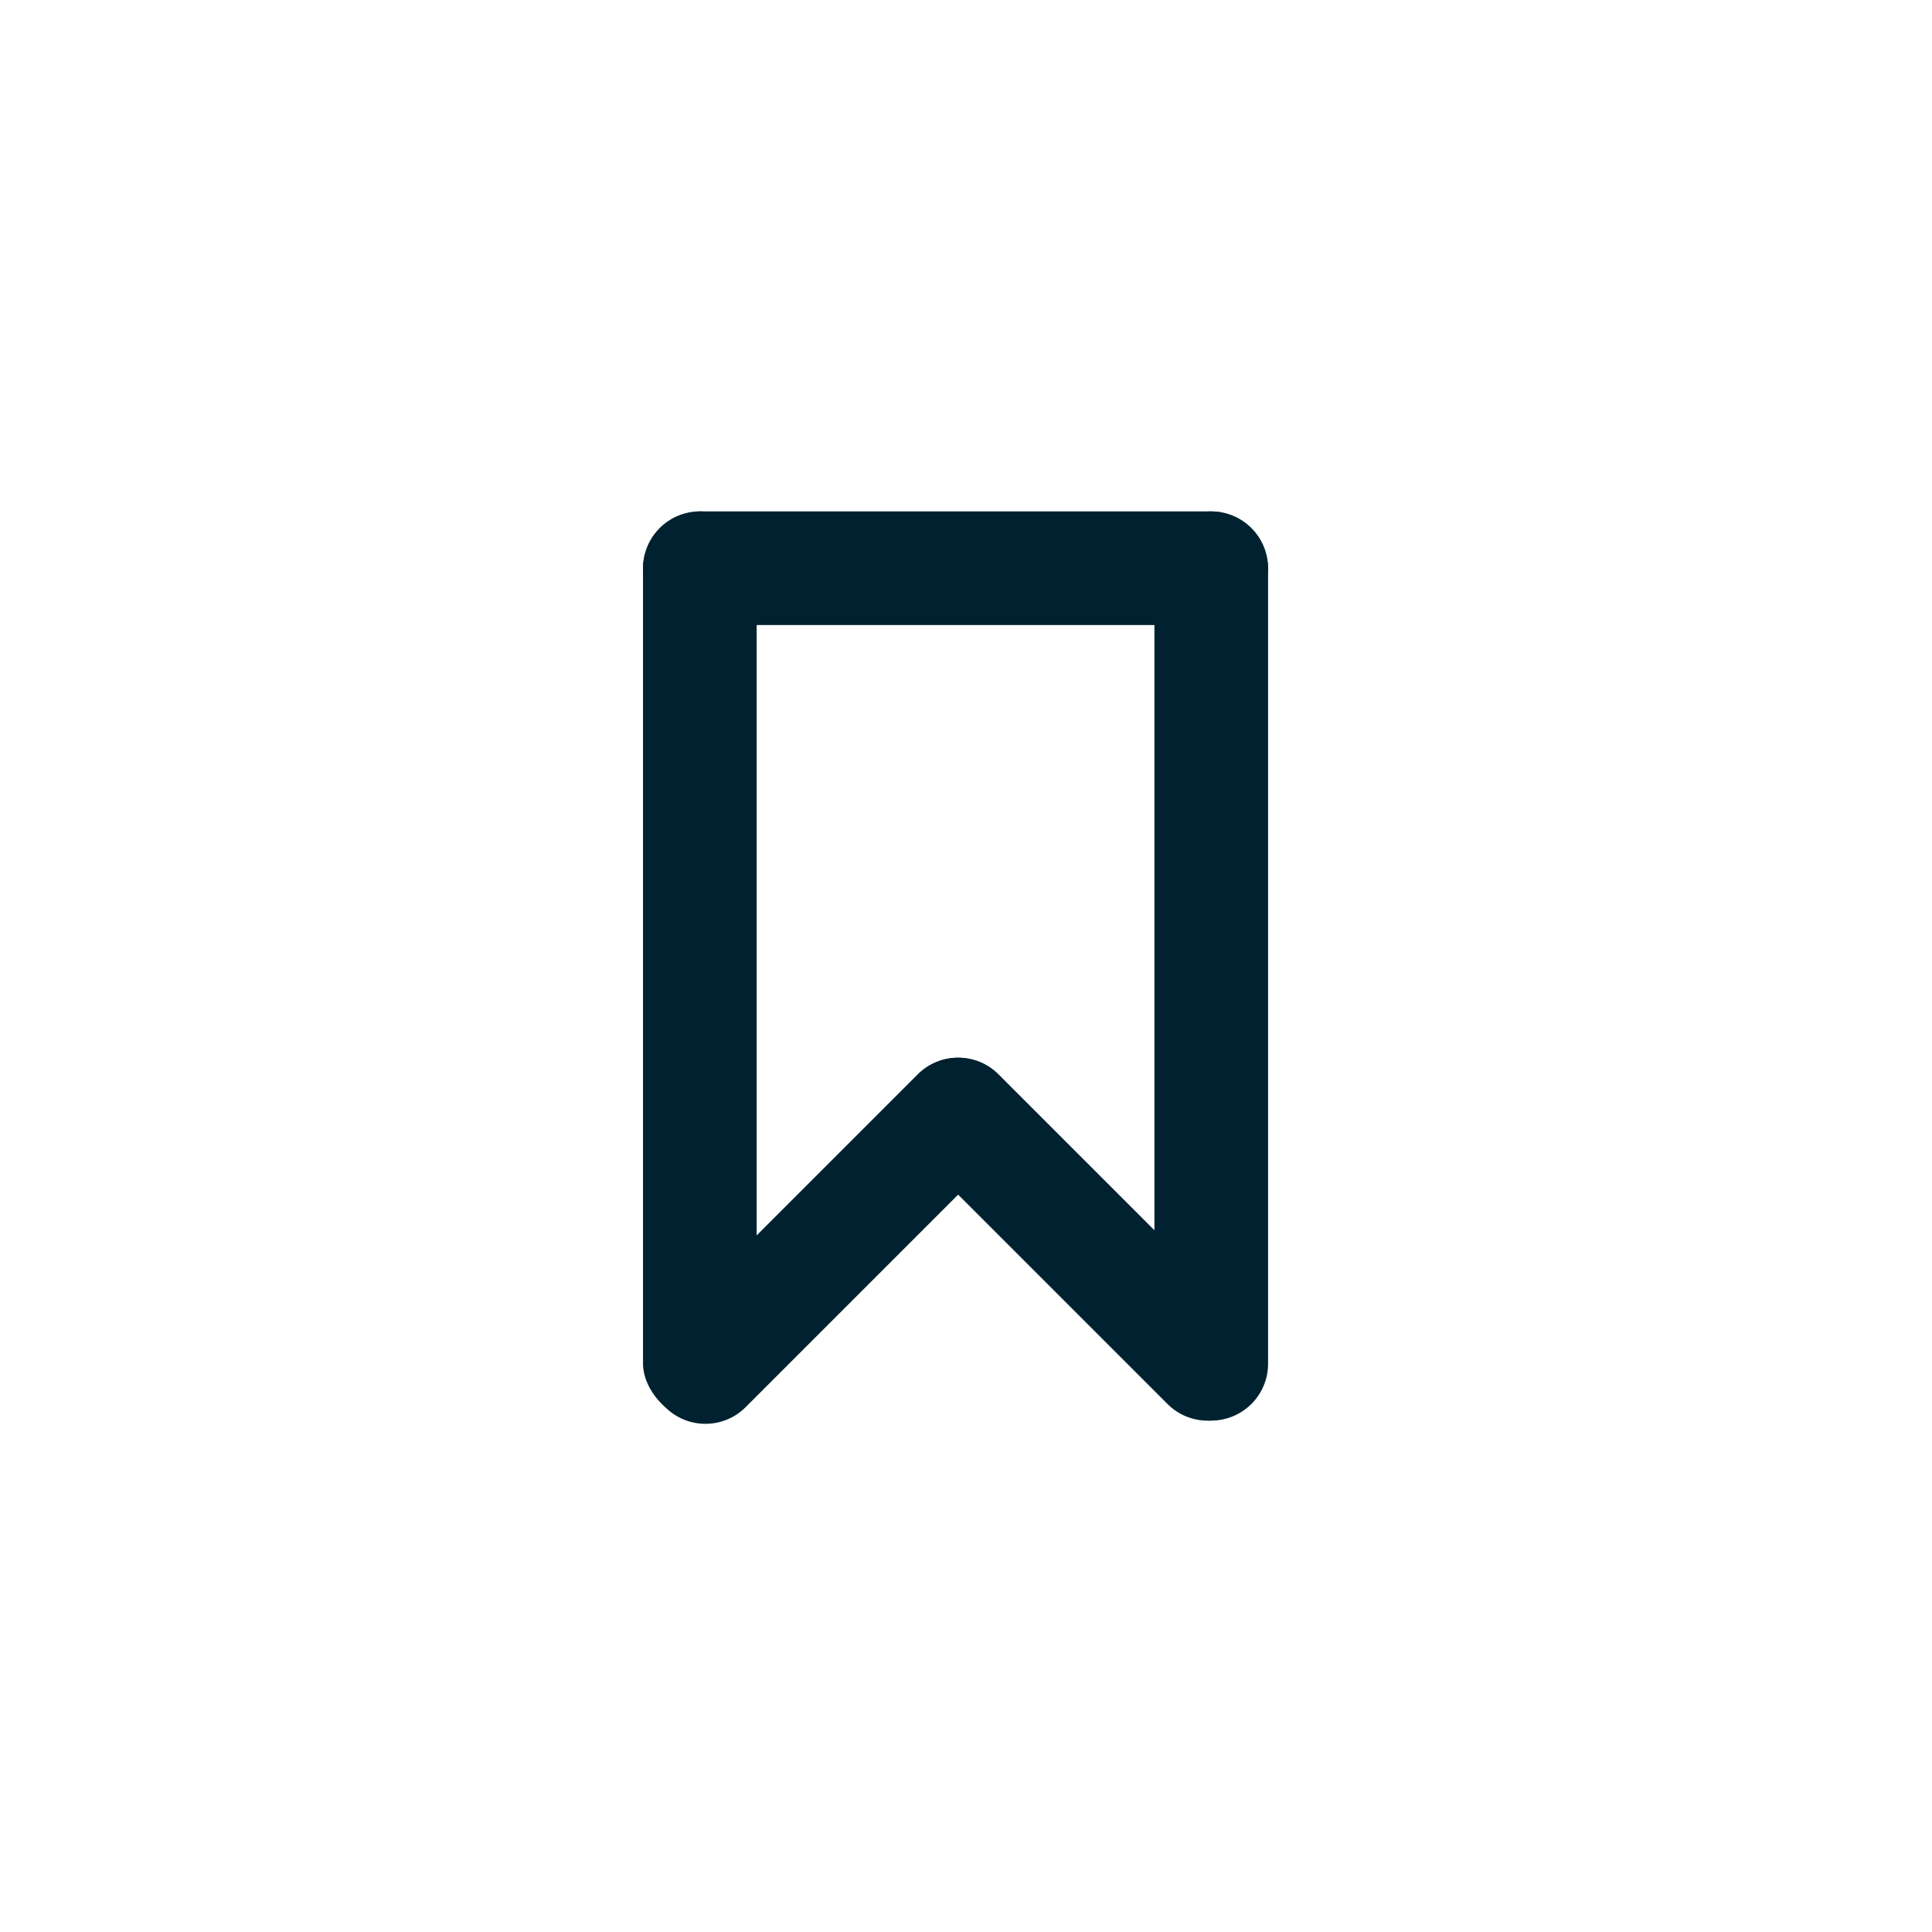 <svg width="34" height="34" viewBox="0 0 34 34" fill="none" xmlns="http://www.w3.org/2000/svg">
<rect x="20.316" y="9" width="2" height="16" rx="1" fill="#002230"/>
<rect x="11.316" y="9" width="2" height="16" rx="1" fill="#002230"/>
<rect x="16.857" y="18.2" width="2" height="8.283" rx="1" transform="rotate(45 16.857 18.2)" fill="#002230"/>
<rect width="2" height="8.206" rx="1" transform="matrix(-0.707 0.707 0.707 0.707 16.866 18.2)" fill="#002230"/>
<rect x="22.316" y="9" width="2" height="11" rx="1" transform="rotate(90 22.316 9)" fill="#002230"/>
</svg>
